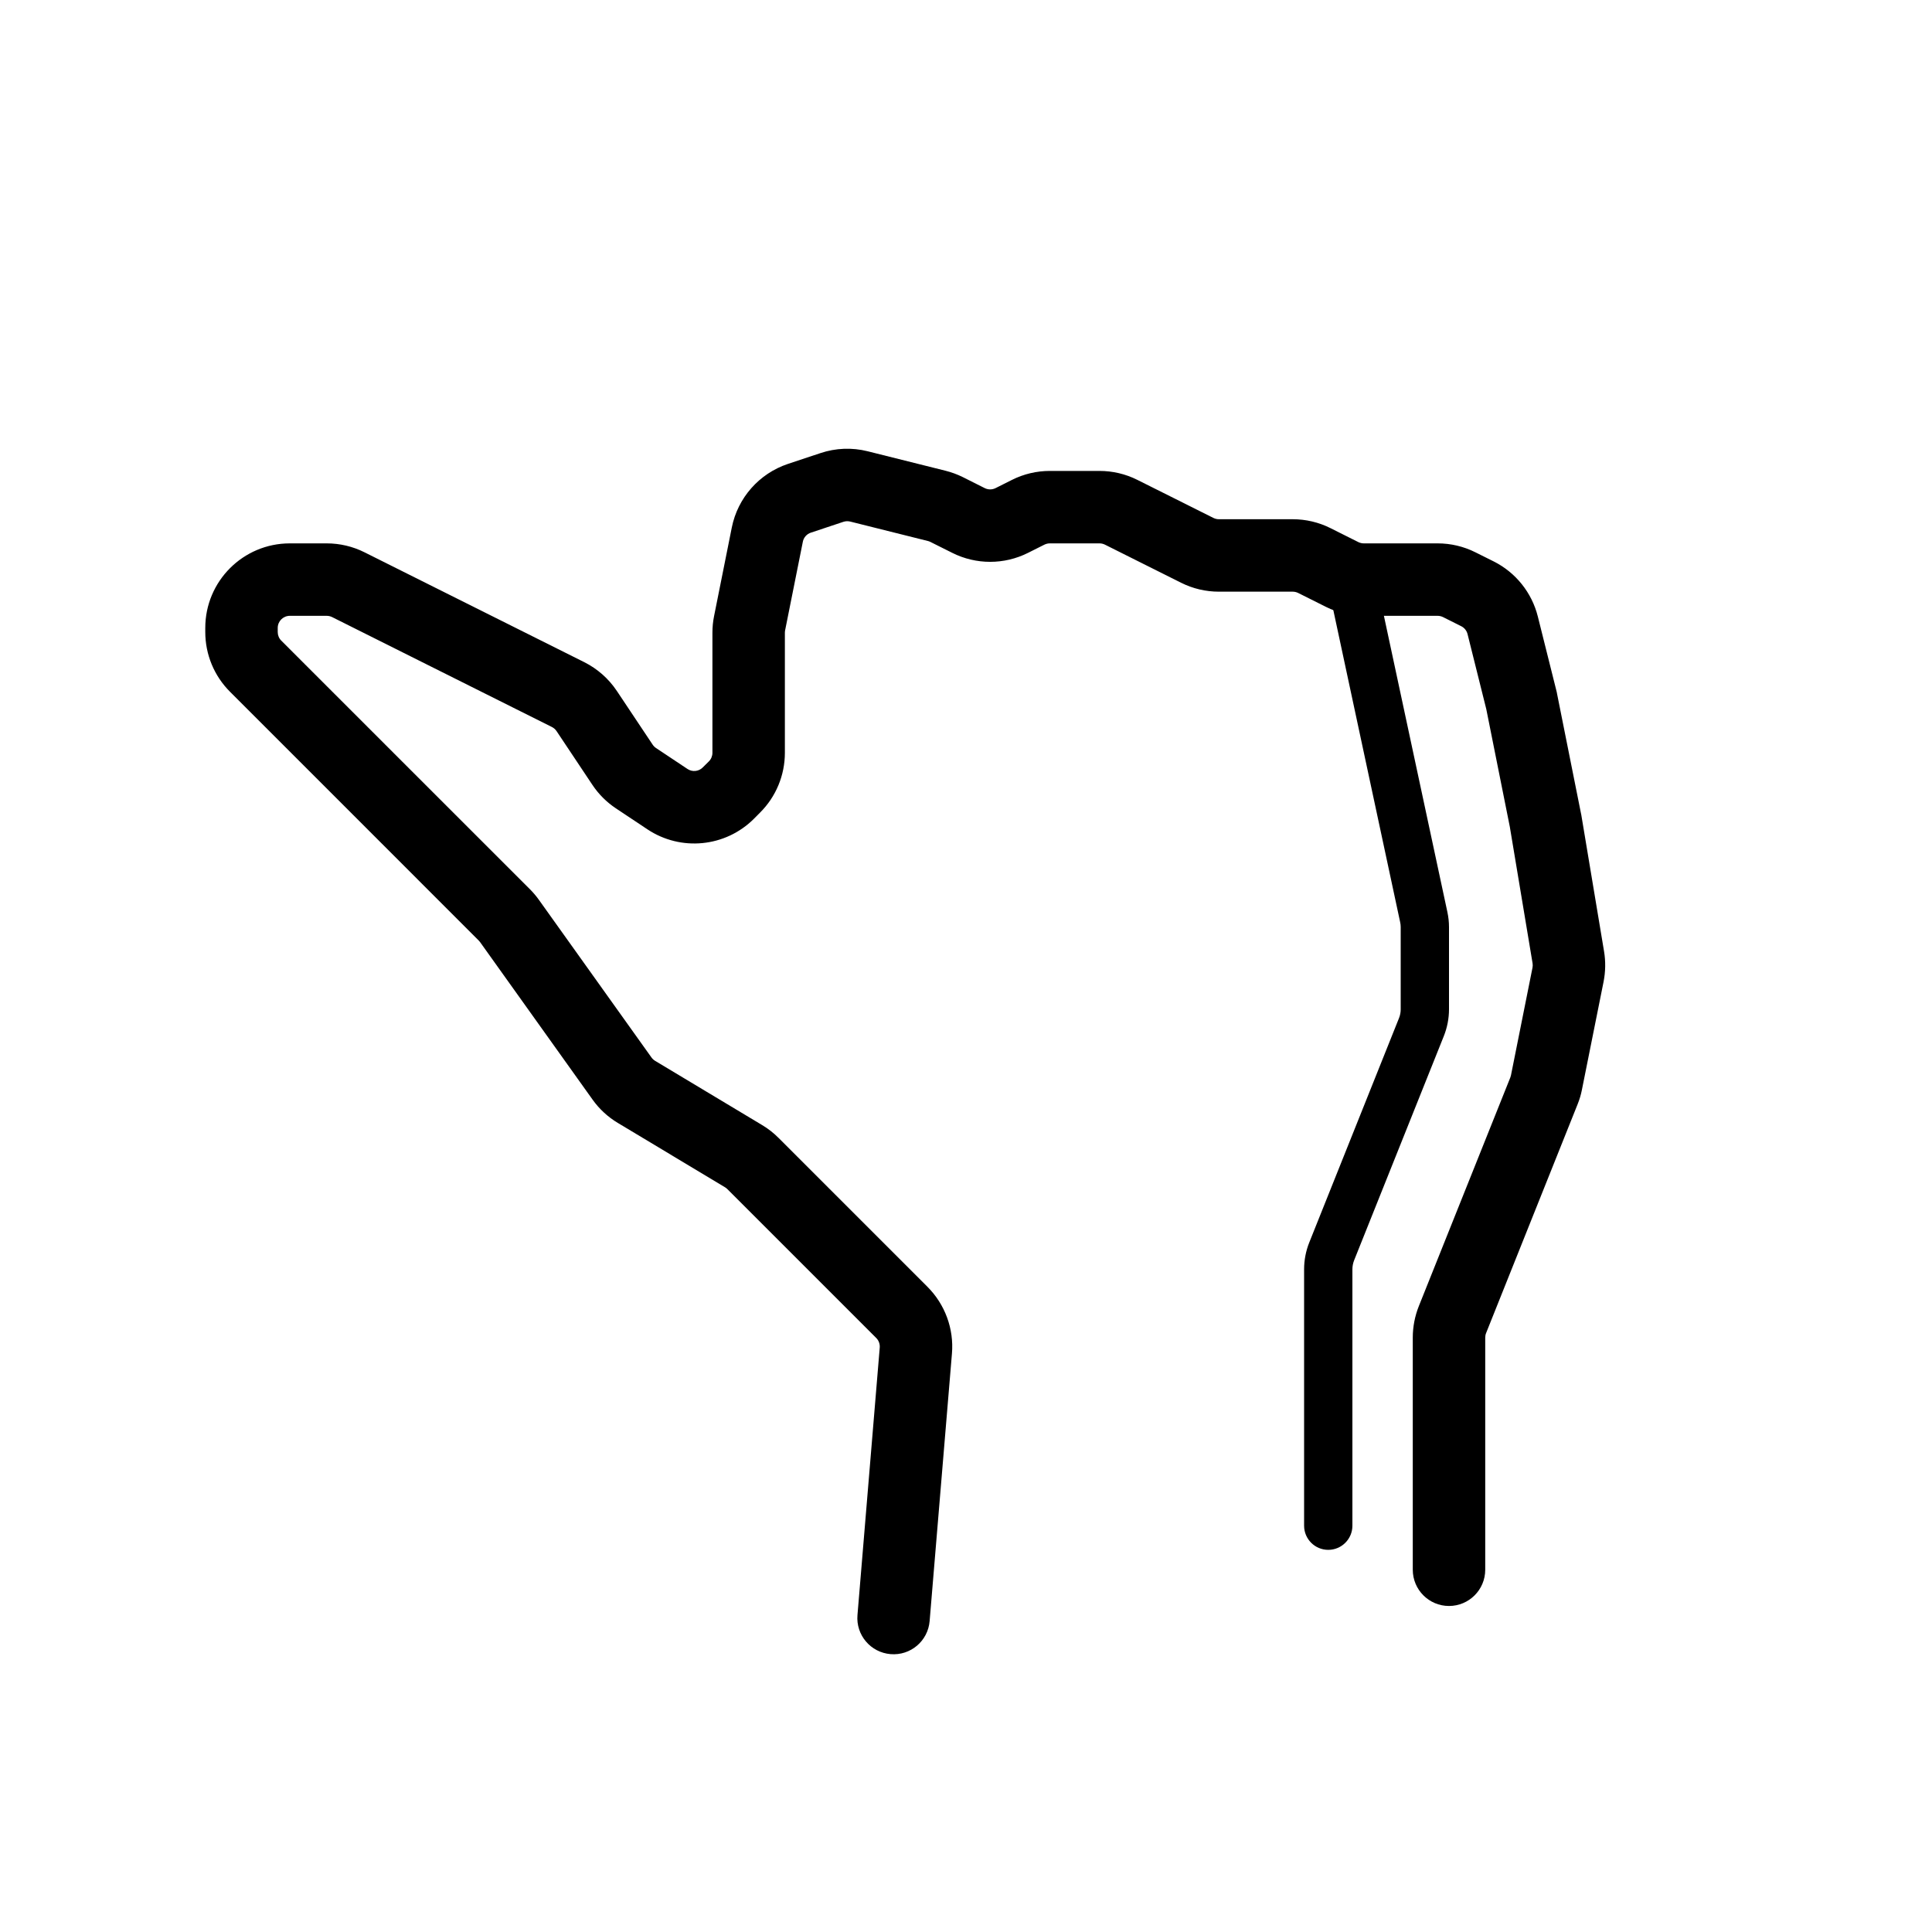 <svg width="40" height="40" viewBox="0 0 40 40" fill="none" xmlns="http://www.w3.org/2000/svg">
<path d="M17.753 33.438C17.718 33.85 18.025 34.213 18.438 34.247C18.851 34.282 19.213 33.975 19.247 33.562L17.753 33.438ZM7.5 16L6.97 16.53L7.5 16ZM9 13L8.665 13.671L9 13ZM31.5 14.5L32.235 14.353L32.232 14.335L32.228 14.318L31.5 14.5ZM32 17L32.74 16.877L32.738 16.865L32.735 16.853L32 17ZM29.25 32.5C29.25 32.914 29.586 33.25 30 33.25C30.414 33.25 30.75 32.914 30.75 32.5H29.25ZM30.072 27.321L29.375 27.043L30.072 27.321ZM32.018 22.41L31.283 22.263L32.018 22.41ZM31.966 22.585L31.27 22.307L31.966 22.585ZM32.47 19.819L31.73 19.942L32.47 19.819ZM32.464 20.18L31.729 20.033L32.464 20.18ZM31.112 12.946L30.384 13.128L31.112 12.946ZM24.789 11.394L25.124 10.724L24.789 11.394ZM23.211 10.606L22.876 11.276L23.211 10.606ZM21.289 10.606L21.624 11.276L21.289 10.606ZM20.053 10.776L20.388 10.106L20.053 10.776ZM19.393 10.473L19.575 9.746L19.393 10.473ZM19.598 10.549L19.263 11.22L19.598 10.549ZM17.224 10.092L17.461 10.804L17.224 10.092ZM17.782 10.071L17.601 10.798L17.782 10.071ZM16.55 10.316L16.313 9.605L16.55 10.316ZM13.166 16.111L13.582 15.487L13.166 16.111ZM11.762 14.381L12.098 13.71L11.762 14.381ZM12.147 14.721L11.523 15.137L12.147 14.721ZM7.211 12.106L7.547 11.435L7.211 12.106ZM30.211 12.106L30.547 11.435L30.211 12.106ZM10.548 19.067L9.938 19.503L10.548 19.067ZM13.178 22.607L13.564 21.964L13.178 22.607ZM12.879 22.331L12.269 22.767L12.879 22.331ZM15.207 16.293L14.677 15.763L15.207 16.293ZM27.789 11.894L27.453 12.565L27.789 11.894ZM15.394 23.937L15.009 24.58L15.394 23.937ZM5.293 13.793L5.823 13.263L5.293 13.793ZM13.818 16.545L13.402 17.169L13.818 16.545ZM27.211 11.606L27.547 10.935L27.211 11.606ZM18.962 27.962L19.709 28.024L18.962 27.962ZM18.672 27.172L19.202 26.642L18.672 27.172ZM19.247 33.562L19.709 28.024L18.214 27.9L17.753 33.438L19.247 33.562ZM19.202 26.642L16.117 23.557L15.057 24.617L18.142 27.702L19.202 26.642ZM15.78 23.294L13.564 21.964L12.793 23.25L15.009 24.58L15.78 23.294ZM13.489 21.895L11.158 18.631L9.938 19.503L12.269 22.767L13.489 21.895ZM10.972 18.411L8.03 15.47L6.97 16.53L9.911 19.472L10.972 18.411ZM8.03 15.47L5.823 13.263L4.763 14.323L6.97 16.53L8.03 15.47ZM5.75 13.086V13H4.25V13.086H5.75ZM6 12.75H6.764V11.25H6V12.75ZM6.876 12.776L8.665 13.671L9.335 12.329L7.547 11.435L6.876 12.776ZM8.665 13.671L11.427 15.052L12.098 13.71L9.335 12.329L8.665 13.671ZM11.523 15.137L12.265 16.25L13.513 15.418L12.771 14.305L11.523 15.137ZM12.75 16.735L13.402 17.169L14.234 15.921L13.582 15.487L12.75 16.735ZM15.61 16.951L15.737 16.823L14.677 15.763L14.549 15.89L15.61 16.951ZM16.25 15.586V13.099H14.75V15.586H16.25ZM16.255 13.05L16.622 11.216L15.151 10.922L14.784 12.756L16.255 13.05ZM16.788 11.028L17.461 10.804L16.987 9.381L16.313 9.605L16.788 11.028ZM17.601 10.798L19.212 11.201L19.575 9.746L17.964 9.343L17.601 10.798ZM19.263 11.22L19.717 11.447L20.388 10.106L19.934 9.878L19.263 11.22ZM21.283 11.447L21.624 11.276L20.953 9.935L20.612 10.106L21.283 11.447ZM21.736 11.25H22.764V9.75H21.736V11.25ZM22.876 11.276L23.665 11.671L24.335 10.329L23.547 9.935L22.876 11.276ZM23.665 11.671L24.453 12.065L25.124 10.724L24.335 10.329L23.665 11.671ZM25.236 12.25L26 12.25V10.75L25.236 10.75V12.25ZM26 12.25H26.764V10.75H26V12.25ZM26.876 12.276L27.453 12.565L28.124 11.224L27.547 10.935L26.876 12.276ZM28.236 12.75H29V11.25H28.236V12.75ZM29 12.75H29.764V11.25H29V12.75ZM29.876 12.776L30.253 12.965L30.924 11.623L30.547 11.435L29.876 12.776ZM30.384 13.128L30.772 14.682L32.228 14.318L31.839 12.764L30.384 13.128ZM30.765 14.647L31.265 17.147L32.735 16.853L32.235 14.353L30.765 14.647ZM31.26 17.123L31.73 19.942L33.21 19.696L32.74 16.877L31.26 17.123ZM31.729 20.033L31.283 22.263L32.753 22.557L33.2 20.327L31.729 20.033ZM31.27 22.307L30.304 24.721L31.696 25.279L32.662 22.864L31.27 22.307ZM30.304 24.721L29.375 27.043L30.768 27.6L31.696 25.279L30.304 24.721ZM29.25 27.693V31.5H30.75V27.693L29.25 27.693ZM29.25 31.5V32.5H30.75V31.5H29.25ZM29.375 27.043C29.293 27.249 29.25 27.47 29.25 27.693L30.75 27.693C30.75 27.661 30.756 27.629 30.768 27.6L29.375 27.043ZM31.283 22.263C31.28 22.278 31.275 22.293 31.27 22.307L32.662 22.864C32.702 22.765 32.733 22.662 32.753 22.557L31.283 22.263ZM31.73 19.942C31.735 19.972 31.735 20.003 31.729 20.033L33.2 20.327C33.241 20.119 33.245 19.905 33.21 19.696L31.73 19.942ZM30.253 12.965C30.319 12.998 30.366 13.057 30.384 13.128L31.839 12.764C31.715 12.269 31.381 11.852 30.924 11.623L30.253 12.965ZM24.453 12.065C24.696 12.187 24.964 12.25 25.236 12.25V10.75C25.197 10.75 25.159 10.741 25.124 10.724L24.453 12.065ZM22.764 11.25C22.803 11.25 22.841 11.259 22.876 11.276L23.547 9.935C23.304 9.813 23.036 9.75 22.764 9.75V11.25ZM21.624 11.276C21.659 11.259 21.697 11.25 21.736 11.25V9.75C21.464 9.75 21.196 9.813 20.953 9.935L21.624 11.276ZM19.717 11.447C20.21 11.694 20.79 11.694 21.283 11.447L20.612 10.106C20.541 10.141 20.459 10.141 20.388 10.106L19.717 11.447ZM19.212 11.201C19.229 11.205 19.247 11.212 19.263 11.22L19.934 9.878C19.819 9.821 19.699 9.777 19.575 9.746L19.212 11.201ZM17.461 10.804C17.506 10.789 17.555 10.787 17.601 10.798L17.964 9.343C17.642 9.262 17.302 9.275 16.987 9.381L17.461 10.804ZM16.622 11.216C16.639 11.128 16.703 11.056 16.788 11.028L16.313 9.605C15.718 9.804 15.274 10.306 15.151 10.922L16.622 11.216ZM16.25 13.099C16.25 13.083 16.252 13.066 16.255 13.05L14.784 12.756C14.761 12.869 14.75 12.984 14.75 13.099H16.25ZM12.265 16.25C12.393 16.442 12.558 16.607 12.75 16.735L13.582 15.487C13.555 15.469 13.531 15.445 13.513 15.418L12.265 16.25ZM11.427 15.052C11.466 15.072 11.499 15.101 11.523 15.137L12.771 14.305C12.602 14.052 12.37 13.847 12.098 13.71L11.427 15.052ZM6.764 12.75C6.803 12.75 6.841 12.759 6.876 12.776L7.547 11.435C7.304 11.313 7.036 11.25 6.764 11.25V12.75ZM5.75 13C5.75 12.862 5.862 12.75 6 12.75V11.25C5.034 11.25 4.25 12.034 4.25 13H5.75ZM29.764 12.75C29.803 12.75 29.841 12.759 29.876 12.776L30.547 11.435C30.304 11.313 30.036 11.25 29.764 11.25V12.75ZM11.158 18.631C11.102 18.553 11.04 18.479 10.972 18.411L9.911 19.472C9.921 19.482 9.93 19.492 9.938 19.503L11.158 18.631ZM13.564 21.964C13.535 21.946 13.509 21.923 13.489 21.895L12.269 22.767C12.408 22.962 12.587 23.127 12.793 23.25L13.564 21.964ZM15.737 16.823C16.066 16.495 16.25 16.05 16.25 15.586H14.75C14.75 15.652 14.724 15.716 14.677 15.763L15.737 16.823ZM27.453 12.565C27.696 12.687 27.964 12.75 28.236 12.75V11.25C28.197 11.25 28.159 11.241 28.124 11.224L27.453 12.565ZM16.117 23.557C16.016 23.456 15.903 23.367 15.78 23.294L15.009 24.58C15.026 24.59 15.042 24.603 15.057 24.617L16.117 23.557ZM5.823 13.263C5.776 13.216 5.75 13.152 5.75 13.086H4.25C4.25 13.55 4.434 13.995 4.763 14.323L5.823 13.263ZM13.402 17.169C14.096 17.632 15.02 17.541 15.61 16.951L14.549 15.89C14.465 15.974 14.333 15.987 14.234 15.921L13.402 17.169ZM26.764 12.25C26.803 12.25 26.841 12.259 26.876 12.276L27.547 10.935C27.304 10.813 27.036 10.75 26.764 10.75V12.25ZM19.709 28.024C19.752 27.512 19.566 27.006 19.202 26.642L18.142 27.702C18.194 27.754 18.22 27.827 18.214 27.9L19.709 28.024Z" fill="black"/>
<path d="M27 31.588C27 31.864 27.224 32.088 27.5 32.088C27.776 32.088 28 31.864 28 31.588H27ZM29.477 18.985L29.966 18.88L29.477 18.985ZM29.428 21.267L29.892 21.453L29.428 21.267ZM27.571 25.909L28.035 26.095L27.571 25.909ZM28 31.588V29.588H27V31.588H28ZM28 29.588V26.281H27V29.588H28ZM28.035 26.095L29.892 21.453L28.964 21.081L27.107 25.724L28.035 26.095ZM30 20.896V19.194H29V20.896H30ZM29.966 18.88L28.488 11.983L27.511 12.193L28.988 19.089L29.966 18.88ZM30 19.194C30 19.088 29.988 18.983 29.966 18.88L28.988 19.089C28.996 19.124 29 19.159 29 19.194H30ZM29.892 21.453C29.963 21.276 30 21.086 30 20.896H29C29 20.959 28.988 21.022 28.964 21.081L29.892 21.453ZM28 26.281C28 26.217 28.012 26.154 28.035 26.095L27.107 25.724C27.036 25.901 27 26.09 27 26.281H28Z" fill="black"/>
</svg>
